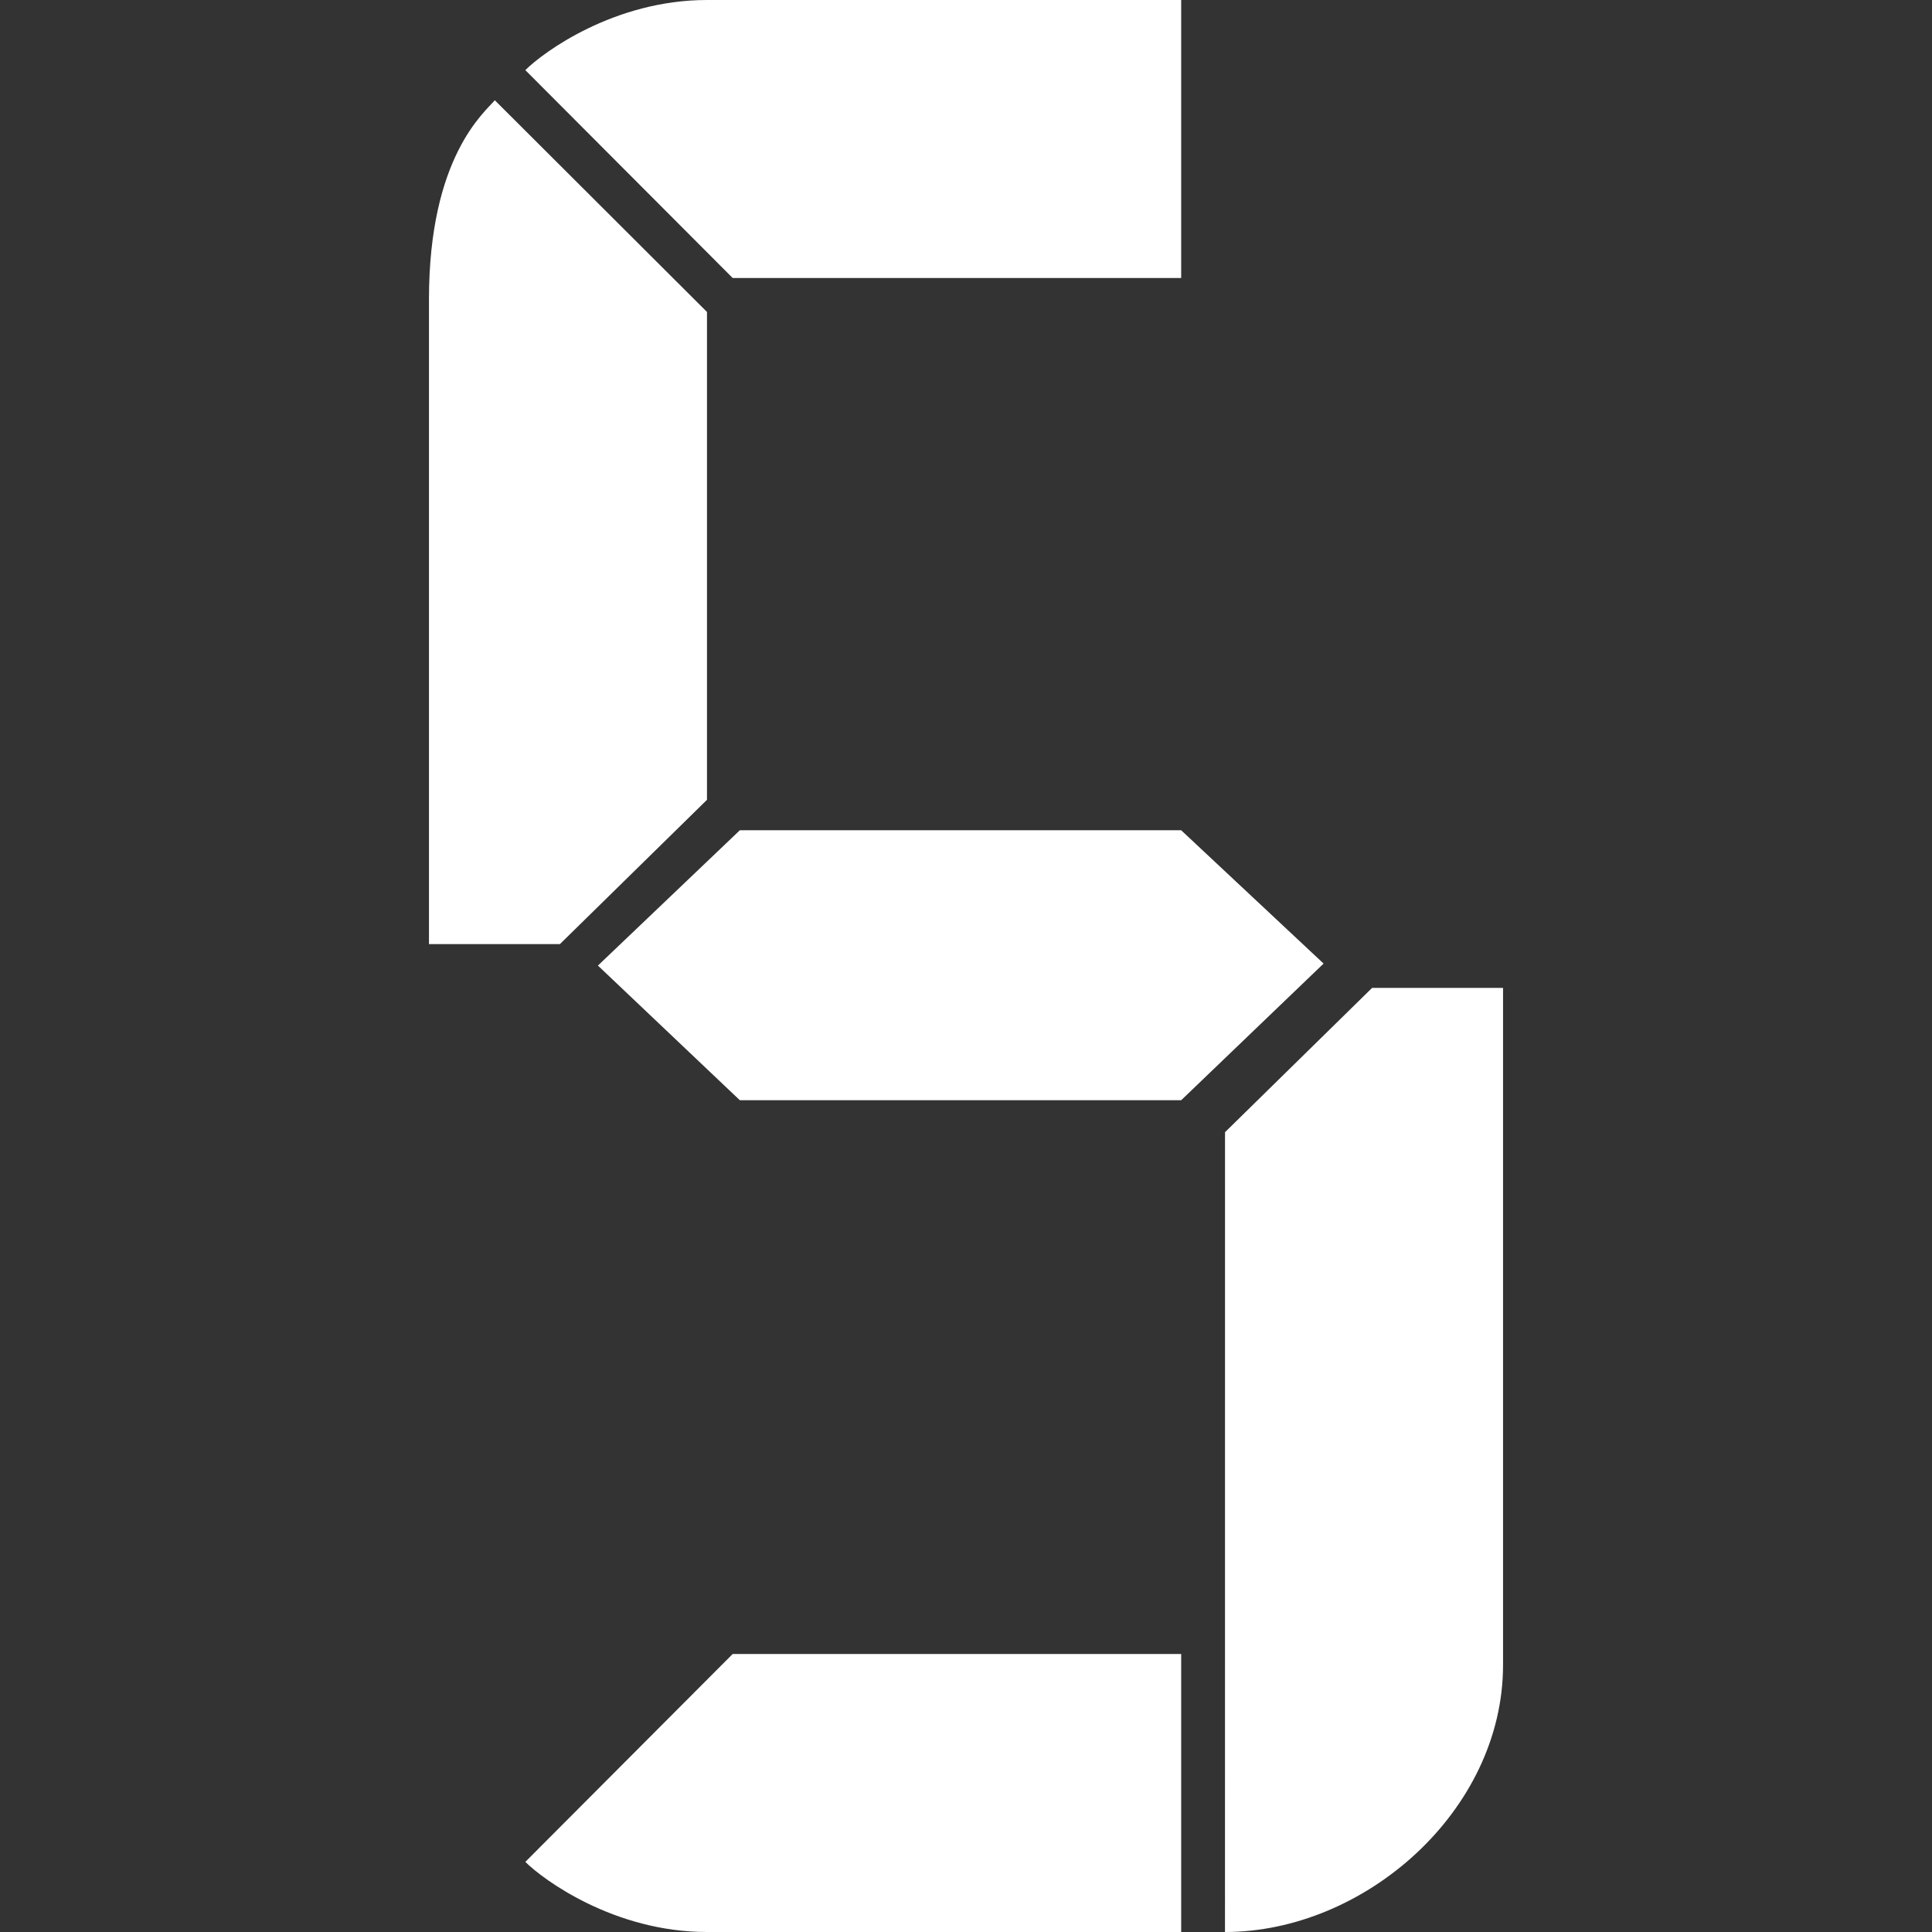 <svg width="1000" height="1000" viewBox="0 0 264.583 264.583" xml:space="preserve" xmlns="http://www.w3.org/2000/svg"><rect x="0" y="0" width="264.583" height="264.583" fill="#333333" stroke="none"/><path style="opacity:1;fill:#fff;stroke-width:1.34;stroke-linecap:square;stroke-linejoin:bevel" d="M96.826 0h64.934v38.074H100.34L71.944 9.603C74.367 7.18 84.098 0 96.826 0ZM58.746 40.994v88.297H76.68l20.14-19.758V42.724L67.762 13.729c-1.36 1.637-9.016 7.712-9.016 27.265zM96.826 264.583h64.934v-38.074H100.34L71.944 254.98c2.423 2.423 12.154 9.603 24.882 9.603zM205.839 228.014v-92.722h-17.934l-20.14 19.758-.006 109.533c19.148 0 38.08-16.606 38.08-36.569z"/><path style="opacity:1;fill:#fff;stroke-width:.406;stroke-linecap:square;stroke-linejoin:bevel" d="M101.319 113.702h60.44l19.503 18.258-19.502 18.714h-60.441l-19.435-18.44Z"/></svg>